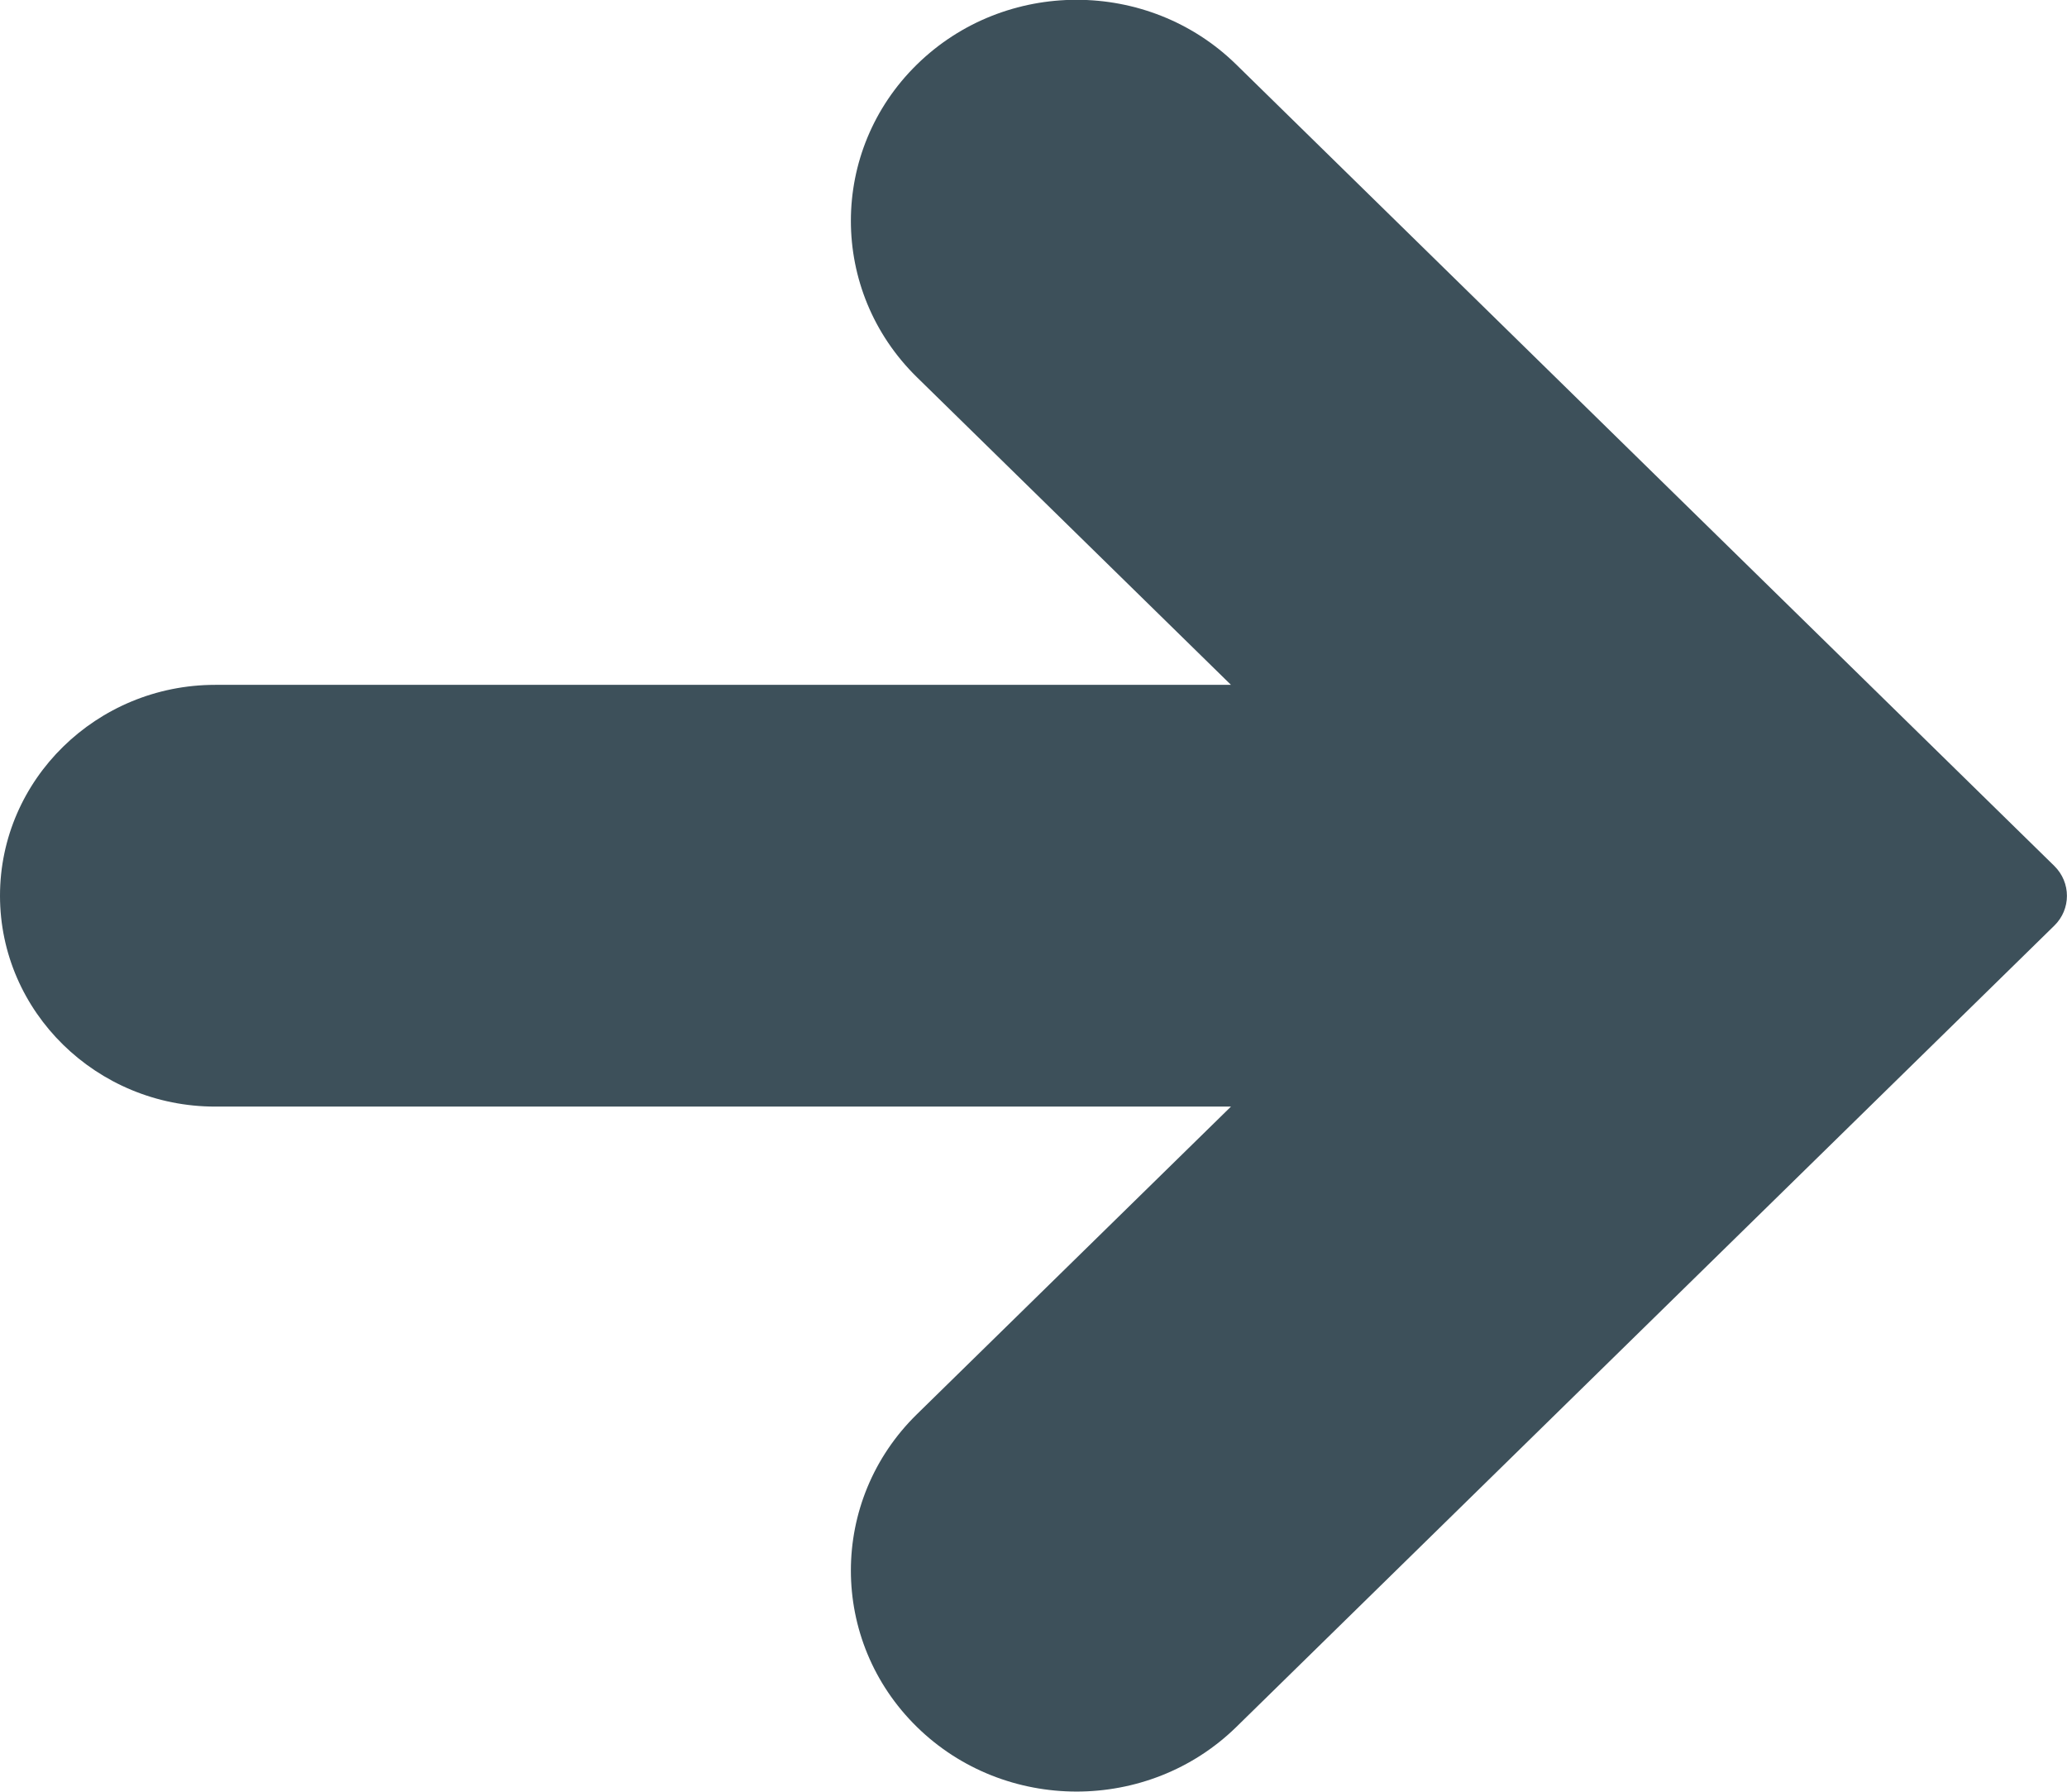 <svg fill="none" height="13" viewBox="0 0 15 13" width="15" xmlns="http://www.w3.org/2000/svg"><path d="m8.971 12.531 5.937-5.815c.122-.119.122-.313 0-.433l-5.937-5.815c-.639-.626-1.678-.626-2.317 0-.639.626-.639 1.643 0 2.269l2.279 2.232h-7.371c-.861 0-1.562.687-1.562 1.53s.701 1.53 1.562 1.53h7.371l-2.279 2.232c-.639.625-.639 1.643 0 2.269.638.625 1.678.625 2.317.001z" fill="#3d505a"/></svg>